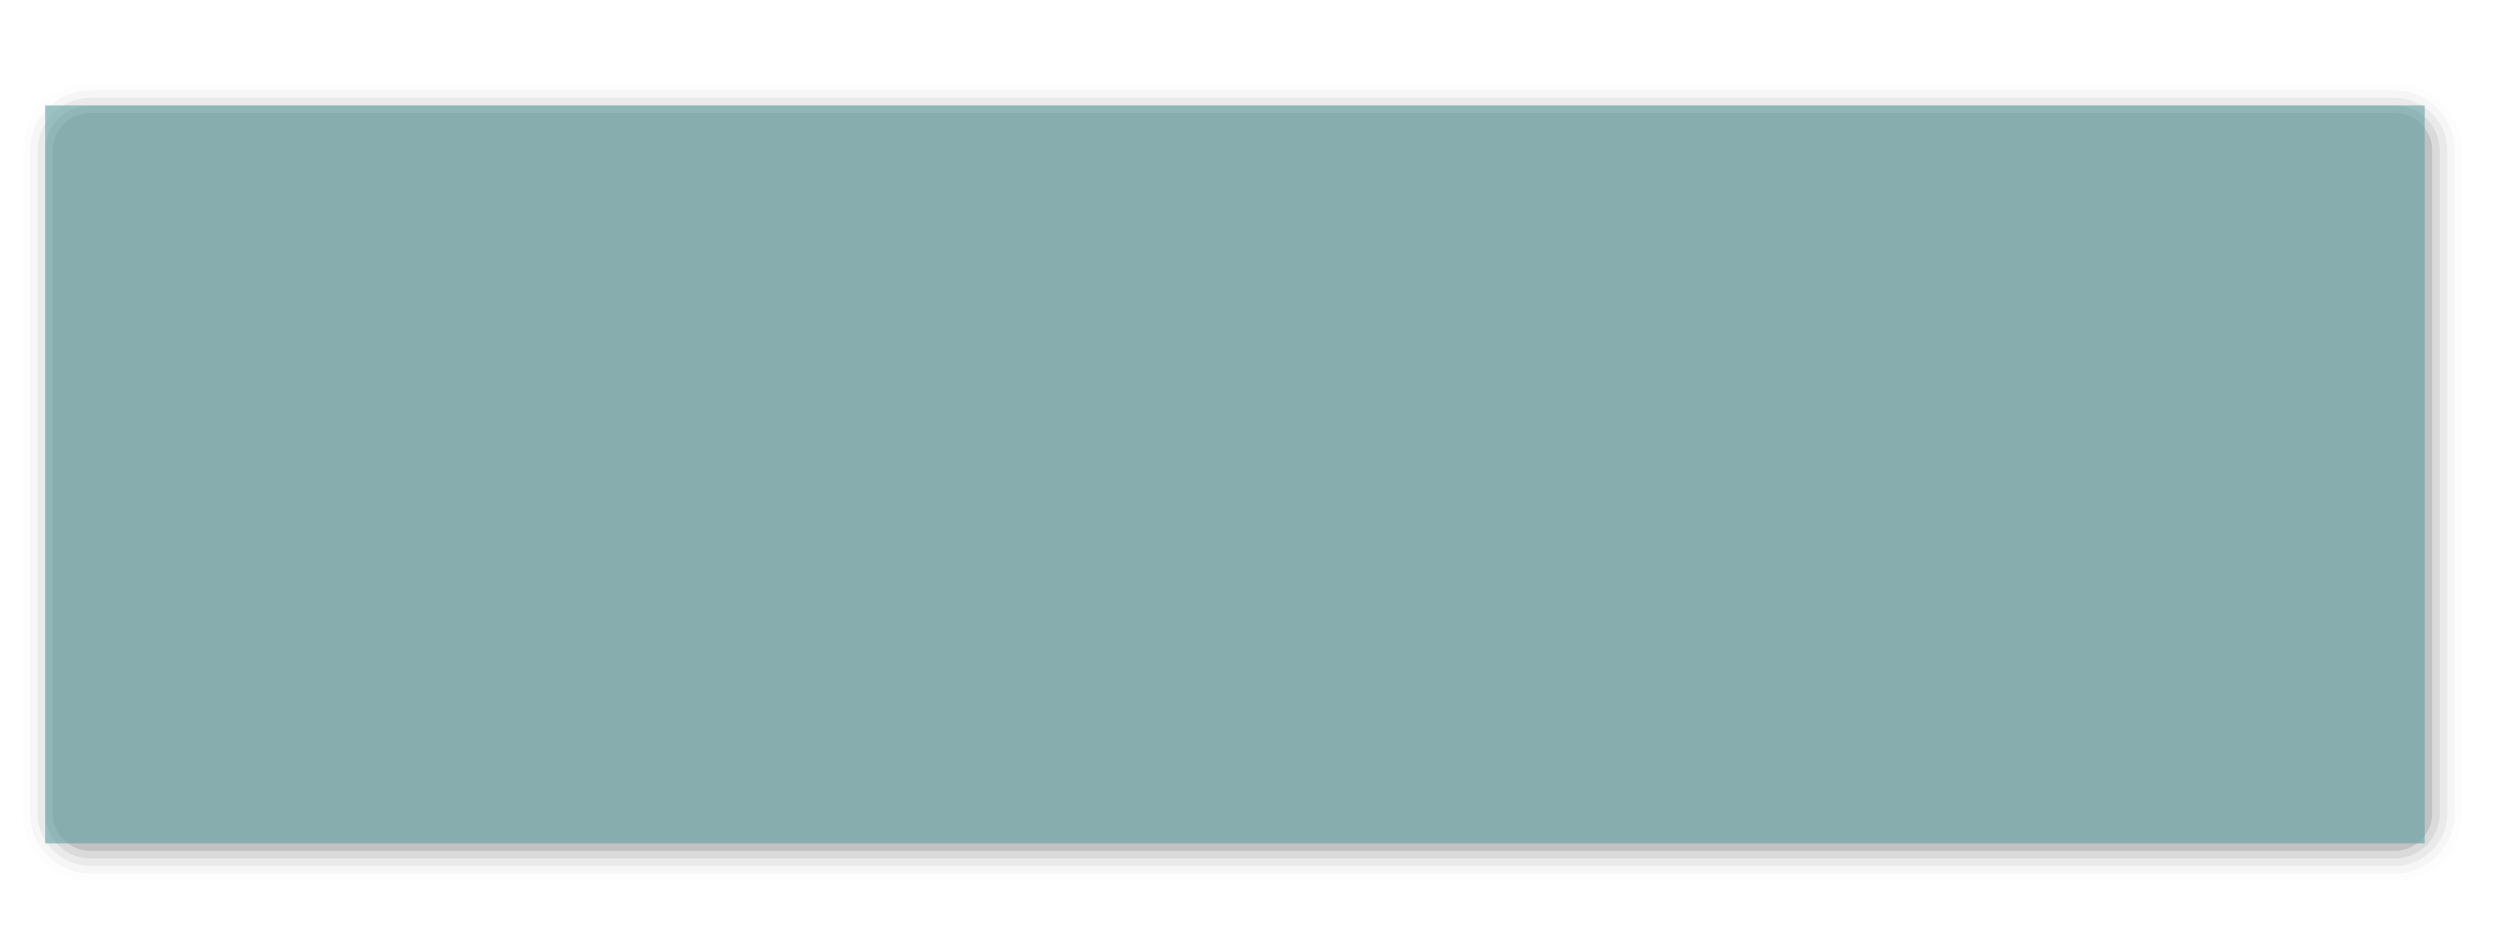 <?xml version="1.0" encoding="UTF-8"?>
<svg xmlns="http://www.w3.org/2000/svg" xmlns:xlink="http://www.w3.org/1999/xlink" contentScriptType="text/ecmascript" width="332" baseProfile="tiny" zoomAndPan="magnify" contentStyleType="text/css" viewBox="0 0 332 126" height="126" preserveAspectRatio="xMidYMid meet" version="1.0">
    <g>
        <g stroke-opacity="0.6" fill-opacity="0.6">
            <path d="M 12.0 11.0 C 7.037 11.0 3.0 15.037 3.0 20.0 L 3.0 108.0 C 3.0 112.963 7.037 117.0 12.0 117.0 L 318.0 117.0 C 322.963 117.0 327.0 112.963 327.0 108.0 L 327.0 20.0 C 327.0 15.037 322.963 11.0 318.0 11.0 L 12.0 11.0 z " fill-opacity="0.01" stroke-opacity="0.01"/>
            <path d="M 12.0 12.0 C 7.589 12.0 4.0 15.59 4.0 20.0 L 4.0 108.0 C 4.0 112.412 7.589 116.0 12.0 116.0 L 318.0 116.0 C 322.411 116.0 326.0 112.412 326.0 108.0 L 326.0 20.0 C 326.0 15.59 322.411 12.0 318.0 12.0 L 12.0 12.0 z " fill-opacity="0.03" stroke-opacity="0.03"/>
            <path d="M 12.0 13.0 C 8.141 13.0 5.0 16.141 5.0 20.0 L 5.0 108.0 C 5.0 111.859 8.141 115.0 12.0 115.0 L 318.0 115.0 C 321.859 115.0 325.0 111.859 325.0 108.0 L 325.0 20.0 C 325.0 16.141 321.859 13.0 318.0 13.0 L 12.0 13.0 z " fill-opacity="0.05" stroke-opacity="0.05"/>
            <path d="M 12.0 14.0 C 8.691 14.0 6.0 16.691 6.0 20.0 L 6.0 108.0 C 6.0 111.309 8.691 114.0 12.0 114.0 L 318.0 114.0 C 321.309 114.0 324.0 111.309 324.0 108.0 L 324.0 20.0 C 324.0 16.691 321.309 14.0 318.0 14.0 L 12.0 14.0 z " fill-opacity="0.07" stroke-opacity="0.07"/>
            <path d="M 323.0 108.0 C 323.0 110.762 320.762 113.0 318.0 113.0 L 12.0 113.0 C 9.238 113.0 7.0 110.762 7.0 108.0 L 7.0 20.0 C 7.0 17.238 9.238 15.0 12.0 15.0 L 318.0 15.0 C 320.762 15.0 323.0 17.238 323.0 20.0 L 323.0 108.0 z " fill-opacity="0.11" stroke-opacity="0.11"/>
            <rect x="6" width="316" fill="#5f9ea0" y="14" height="98"/>
            <rect width="332" fill="none" height="126"/>
        </g>
    </g>
</svg>
